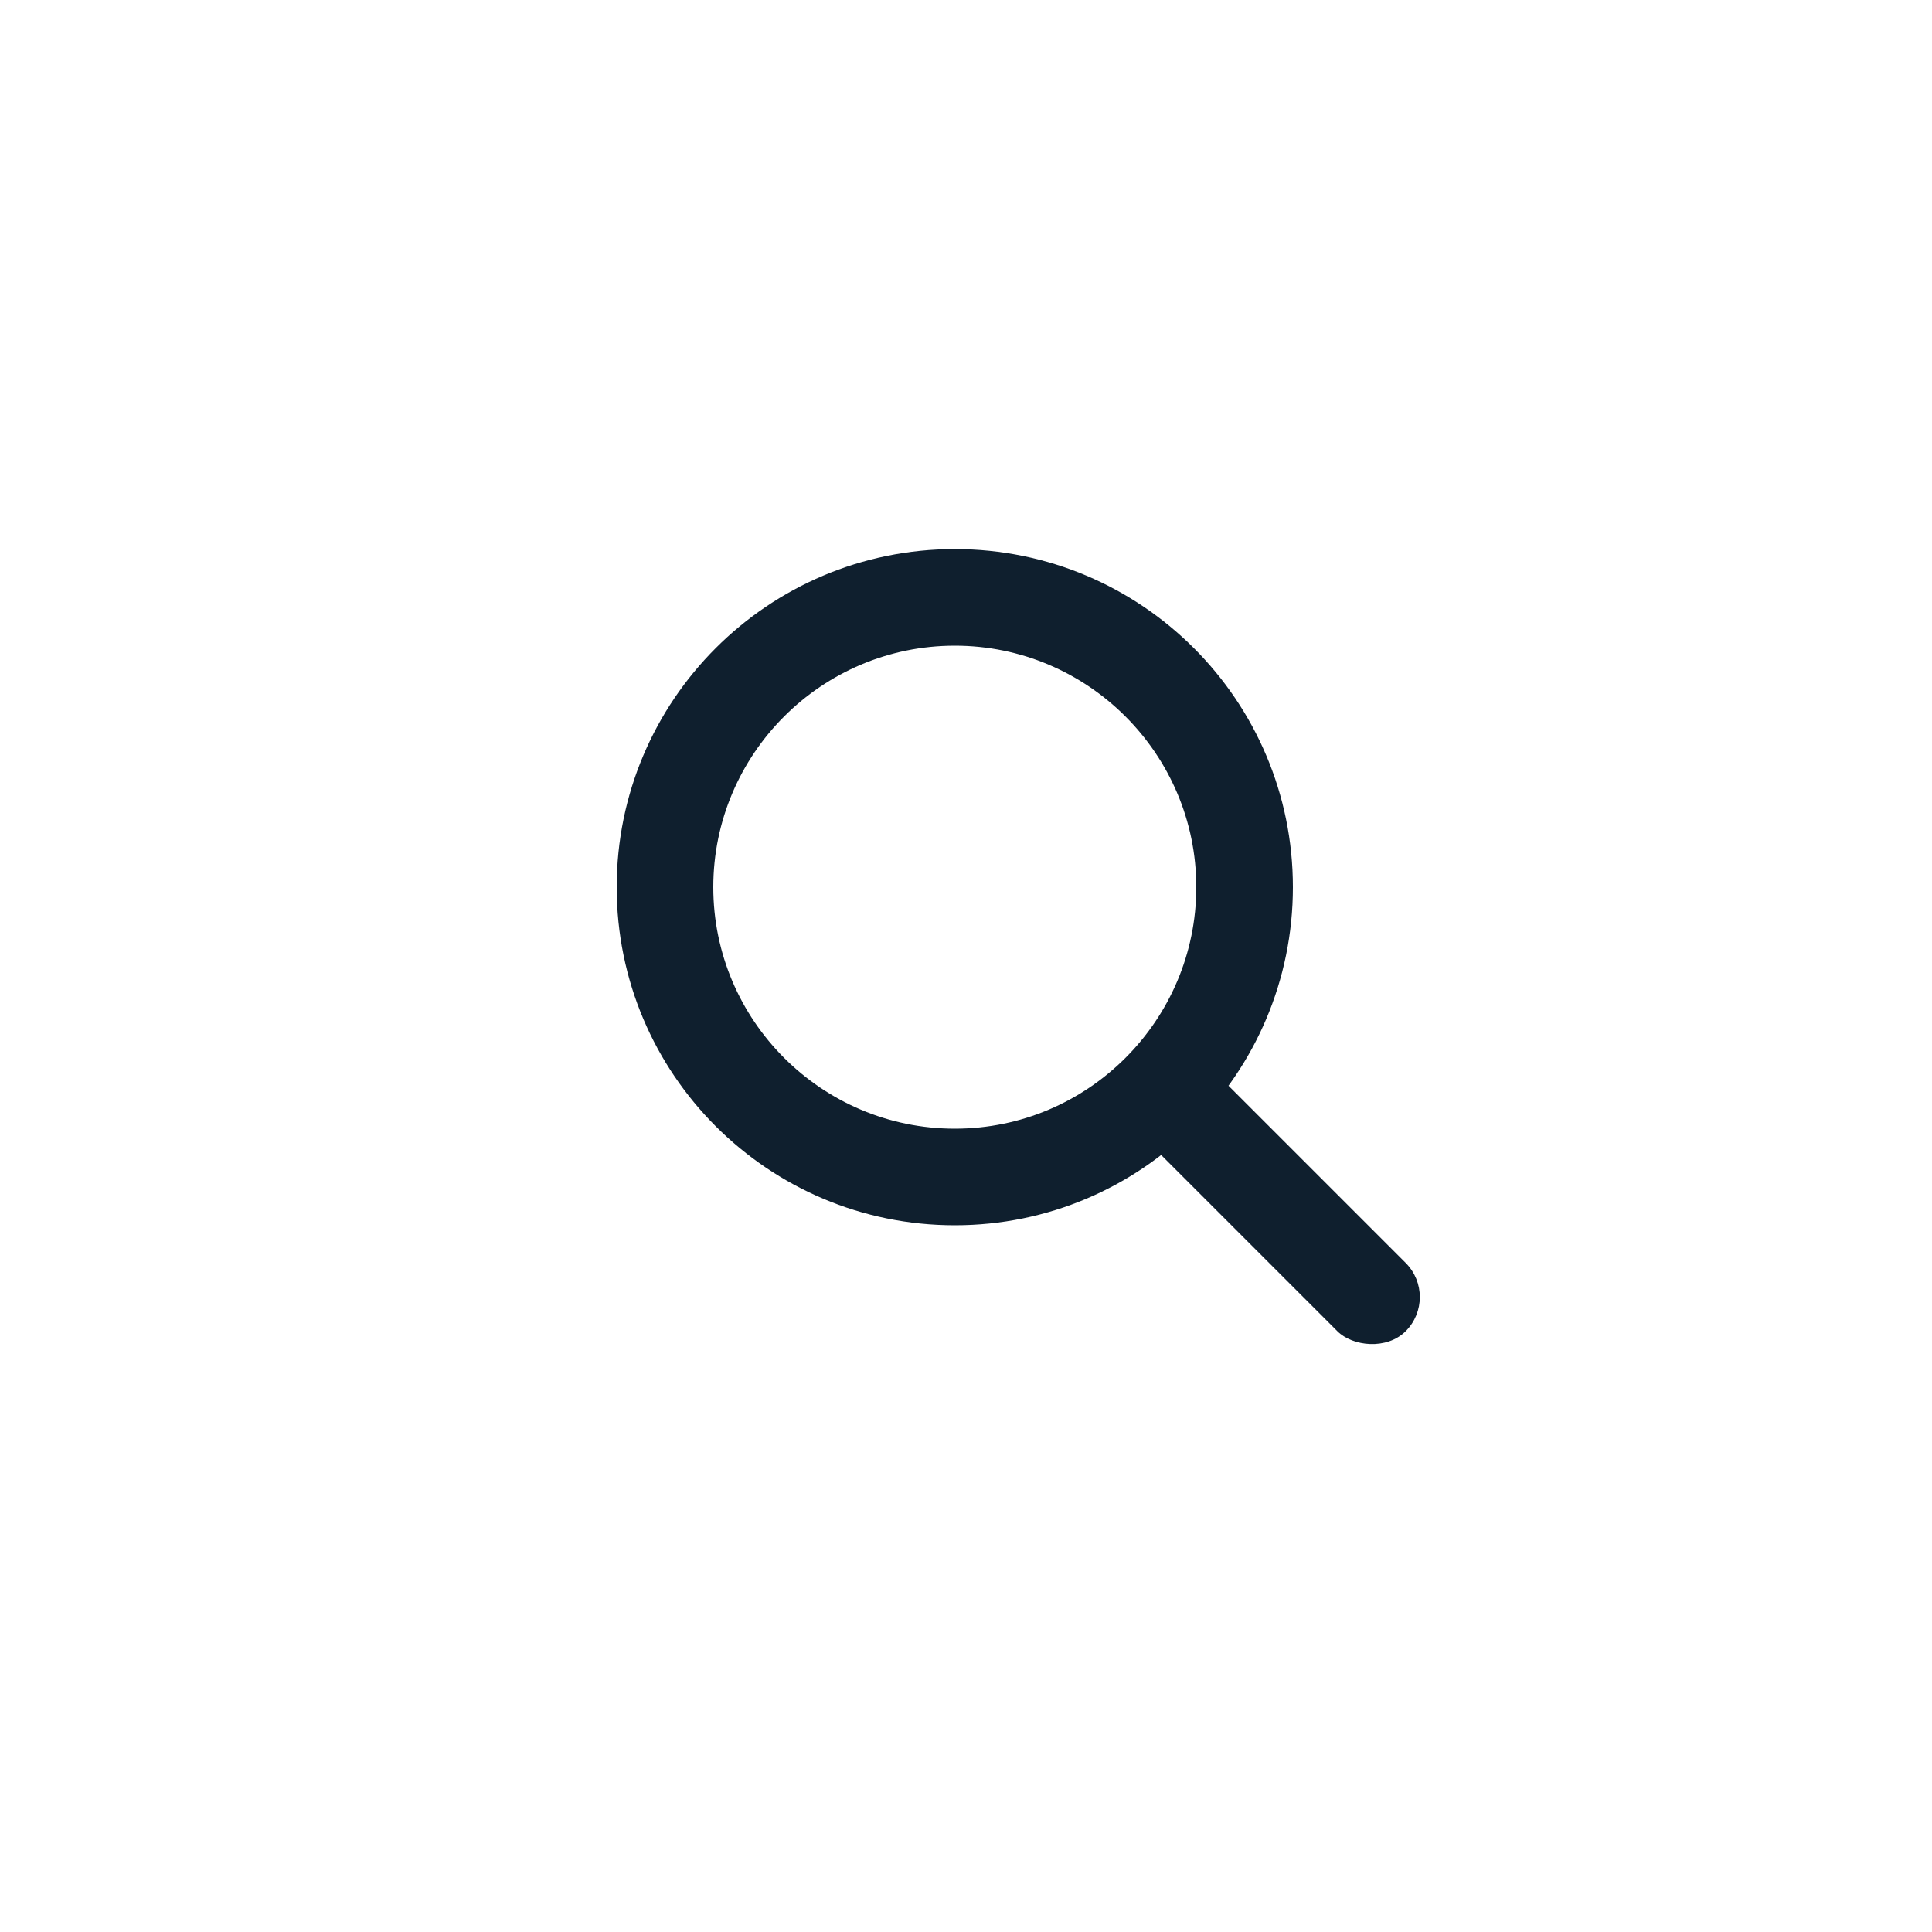 <svg xmlns="http://www.w3.org/2000/svg" width="40" height="40" viewBox="0 0 40 40">
    <defs>
        <style>
            .cls-5{stroke:none}
        </style>
    </defs>
    <g id="icon-search" transform="translate(-122 -737)">
        <g id="search_icon" transform="translate(108.018 752.993)">
            <g id="Path_1" fill="none" stroke-linecap="round" stroke-linejoin="round">
                <path d="M17.125 10.125a7 7 0 1 1-7-7 7 7 0 0 1 7 7z" class="cls-5" transform="translate(23.625 -7.75)"/>
                <path fill="#0f1f2e" d="M10.125 5.125c-2.757 0-5 2.243-5 5s2.243 5 5 5 5-2.243 5-5-2.243-5-5-5m0-2c3.866 0 7 3.134 7 7s-3.134 7-7 7-7-3.134-7-7 3.134-7 7-7z" transform="translate(23.625 -7.75)"/>
            </g>
            <rect id="사각형_4747" width="2" height="8" fill="#0f1f2e" rx="1" transform="rotate(-45 26.35 -41.017)"/>
        </g>
    </g>
</svg>

